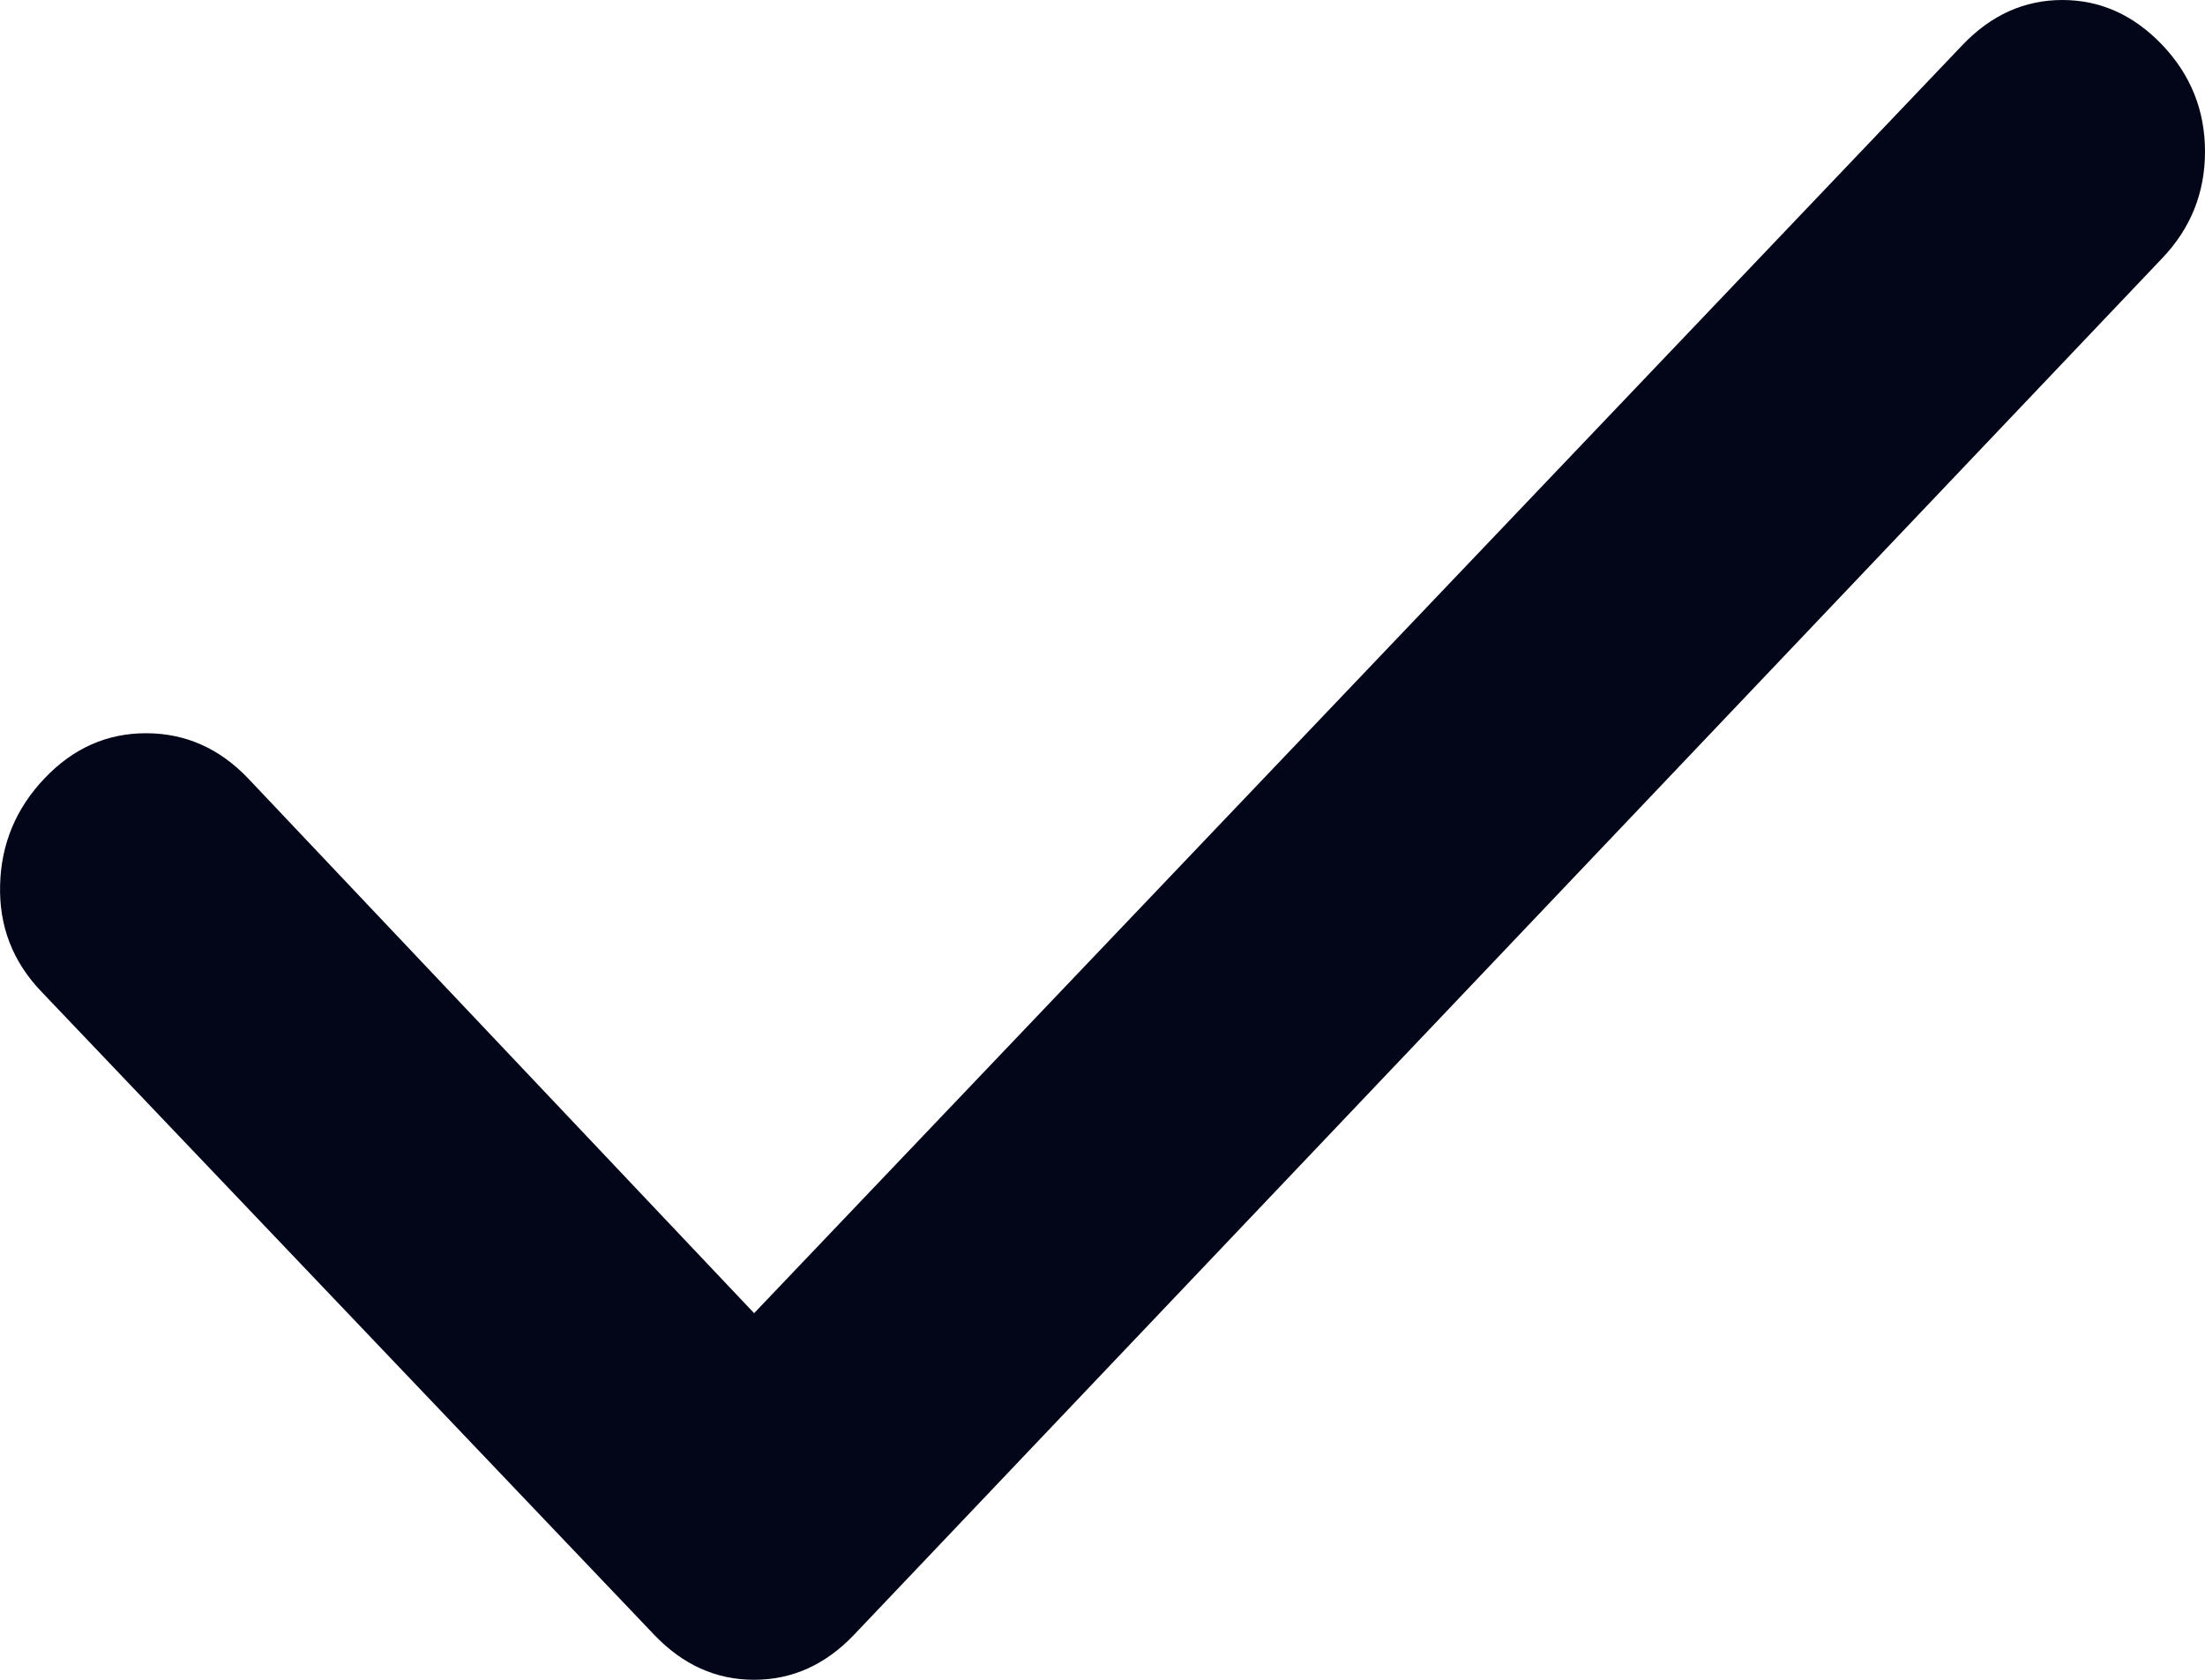 <svg width="21" height="16" viewBox="0 0 21 16" fill="none" xmlns="http://www.w3.org/2000/svg">
<path d="M7.182 12.508L18.691 0.428C18.963 0.143 19.28 0 19.642 0C20.004 0 20.321 0.143 20.593 0.428C20.864 0.713 21 1.051 21 1.444C21 1.836 20.864 2.175 20.593 2.459L8.133 15.572C7.861 15.857 7.544 16 7.182 16C6.82 16 6.503 15.857 6.231 15.572L0.392 9.443C0.12 9.158 -0.01 8.82 0.001 8.428C0.011 8.037 0.153 7.698 0.426 7.412C0.698 7.126 1.021 6.983 1.394 6.984C1.767 6.985 2.089 7.128 2.361 7.412L7.182 12.508Z" fill="#020618"/>
</svg>
